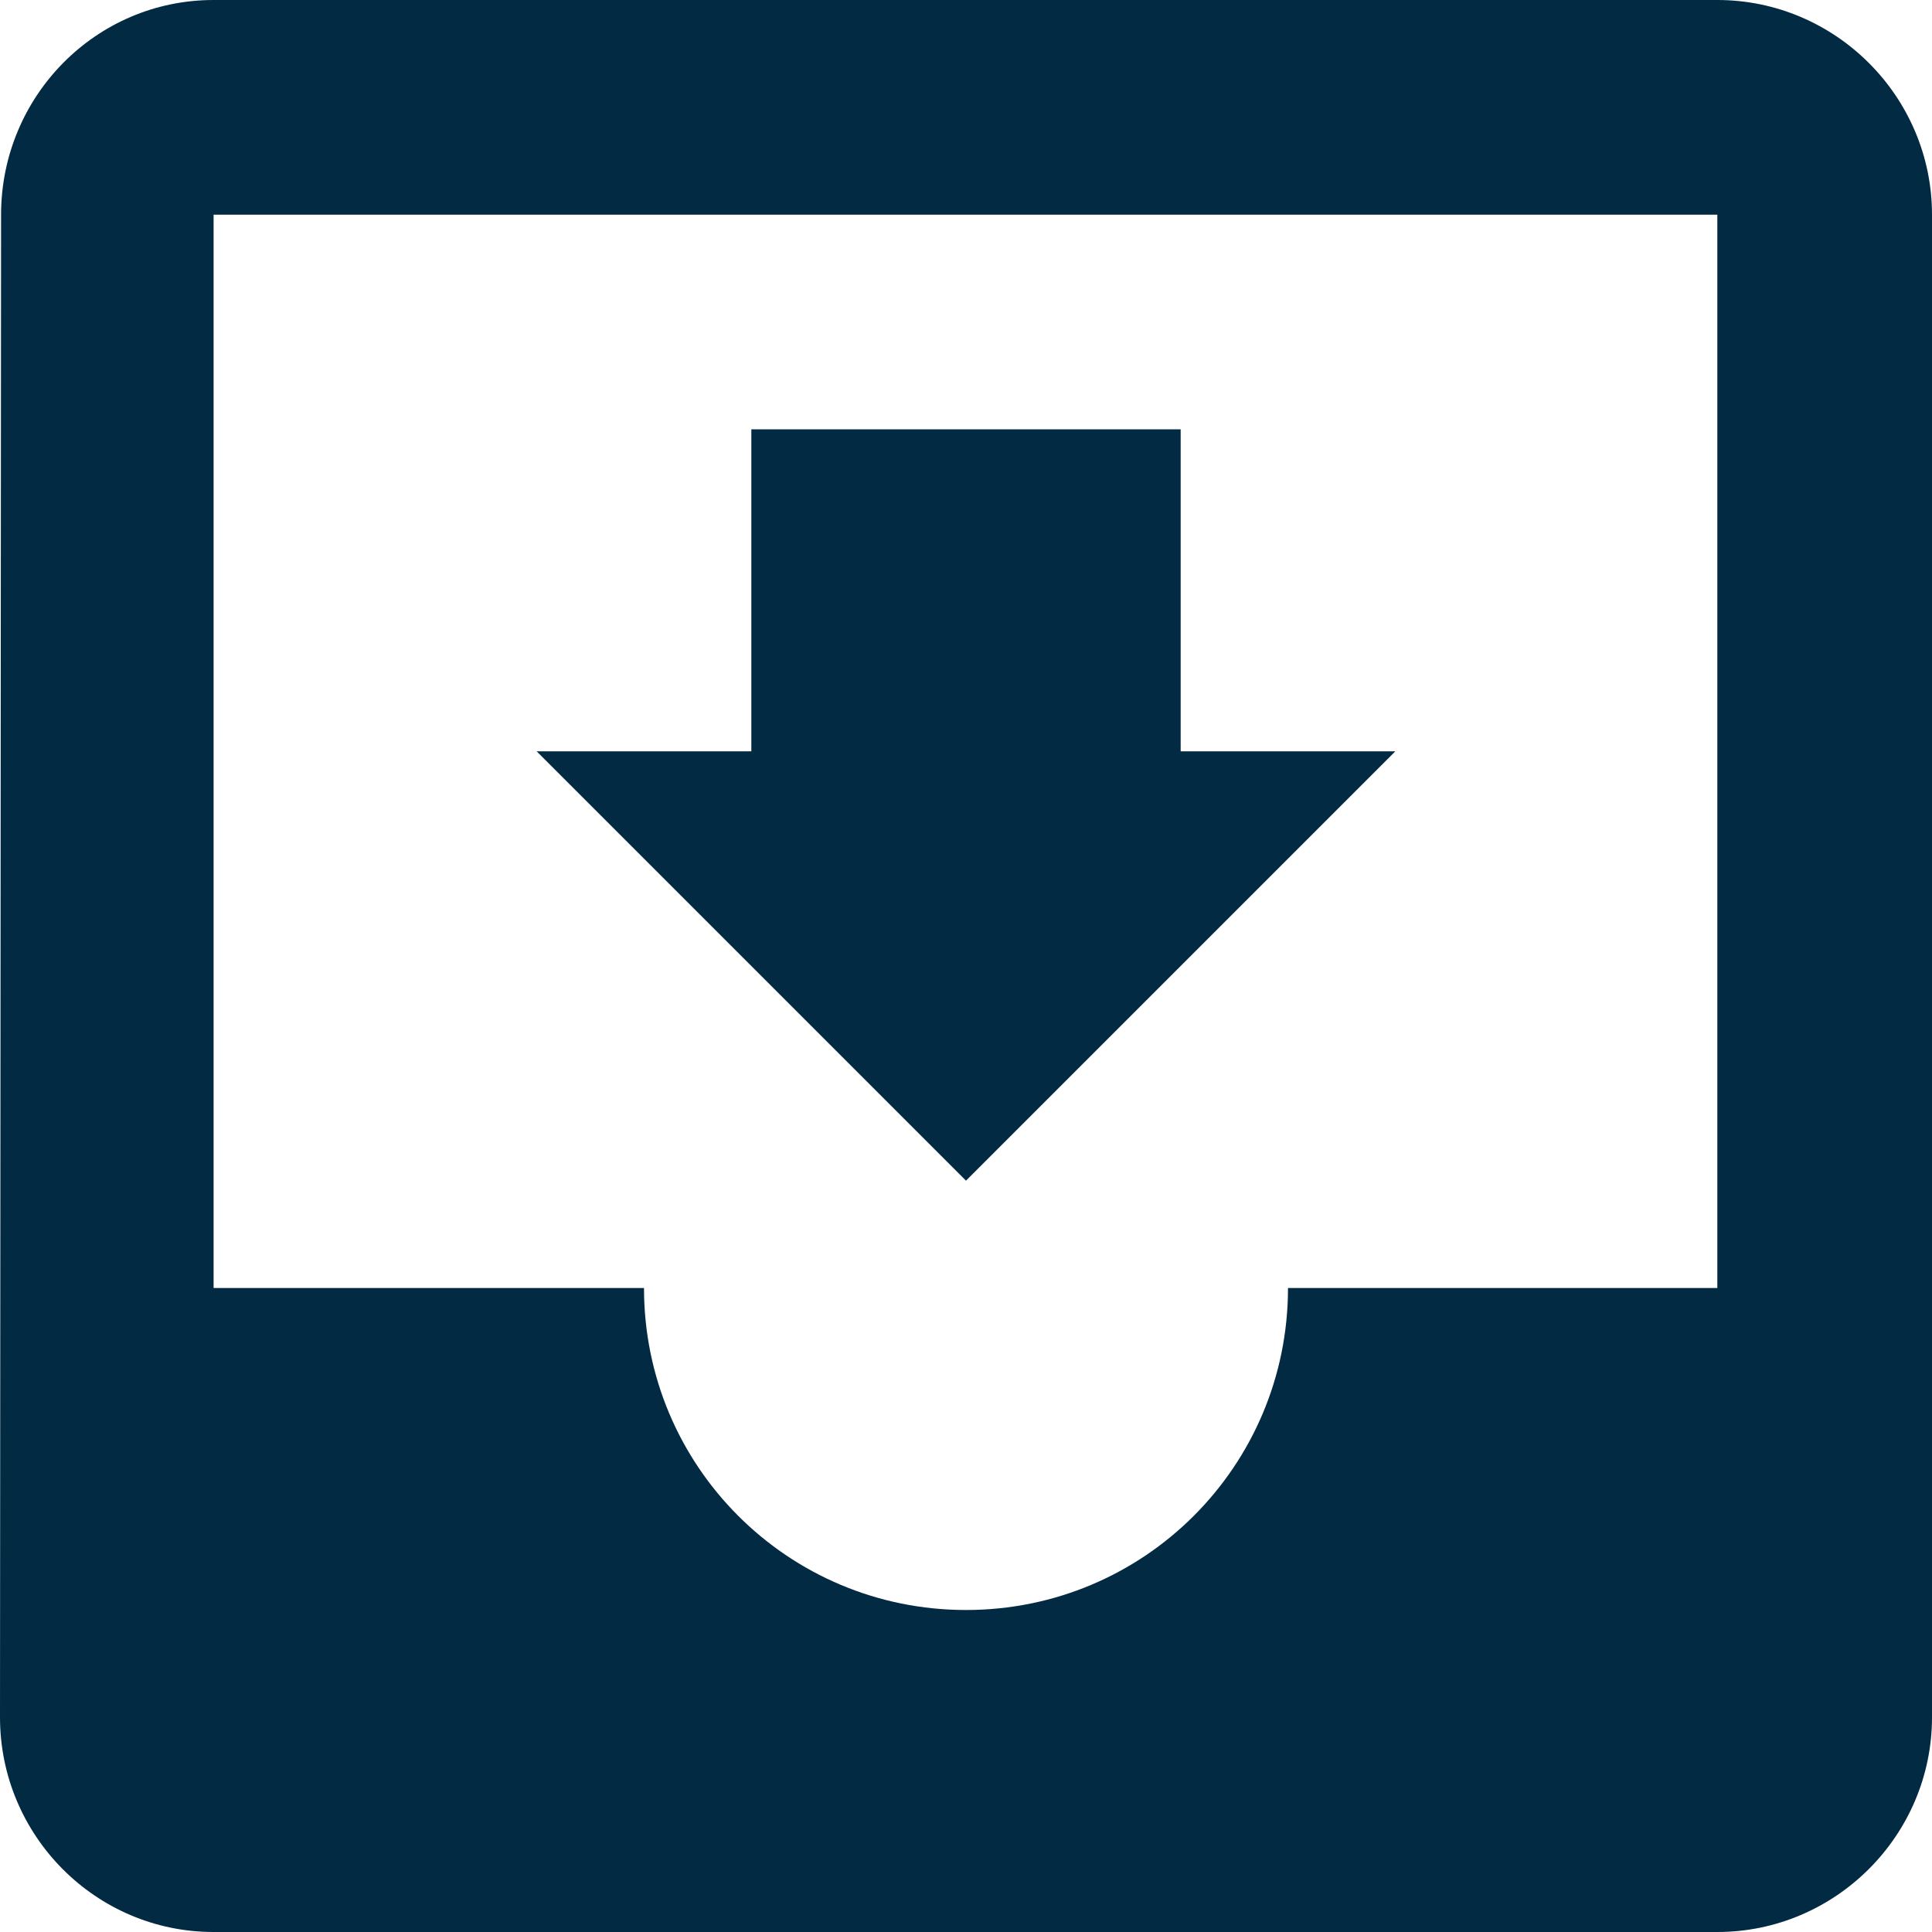 <?xml version="1.0" encoding="utf-8"?>
<!-- Generator: Adobe Illustrator 17.0.0, SVG Export Plug-In . SVG Version: 6.00 Build 0)  -->
<!DOCTYPE svg PUBLIC "-//W3C//DTD SVG 1.1//EN" "http://www.w3.org/Graphics/SVG/1.1/DTD/svg11.dtd">
<svg version="1.1" id="Layer_1" xmlns:sketch="http://www.bohemiancoding.com/sketch/ns"
	 xmlns="http://www.w3.org/2000/svg" xmlns:xlink="http://www.w3.org/1999/xlink" x="0px" y="0px" width="18px" height="18px"
	 viewBox="0 0 18 18" enable-background="new 0 0 18 18" xml:space="preserve">
<title>Shape</title>
<desc>Created with Sketch.</desc>
<g id="Page-1" sketch:type="MSPage">
	
		<g id="_x30_2.1_x5F_VNC_x5F_CloudMail-Redesign_x5F_Basic" transform="translate(-27, -86)" sketch:type="MSArtboardGroup">
		<g id="Side-Nav" transform="translate(-1, 63)" sketch:type="MSLayerGroup">
			<g id="Navigation" transform="translate(25, 21)" sketch:type="MSShapeGroup">
				<g id="ic_inbox_white_24px-2">
					<path id="Shape" fill="#022A43" d="M19,2H4.99c-1.1,0-1.98,0.9-1.98,2L3,18c0,1.1,0.89,2,1.99,2H19c1.1,0,2-0.9,2-2V4
						C21,2.9,20.1,2,19,2L19,2z M19,14h-4c0,1.66-1.34,3-3,3s-3-1.34-3-3H4.99V4H19V14L19,14z M16,9h-2V6h-4v3H8l4,4L16,9L16,9z"/>
				</g>
			</g>
		</g>
	</g>
</g>
</svg>
